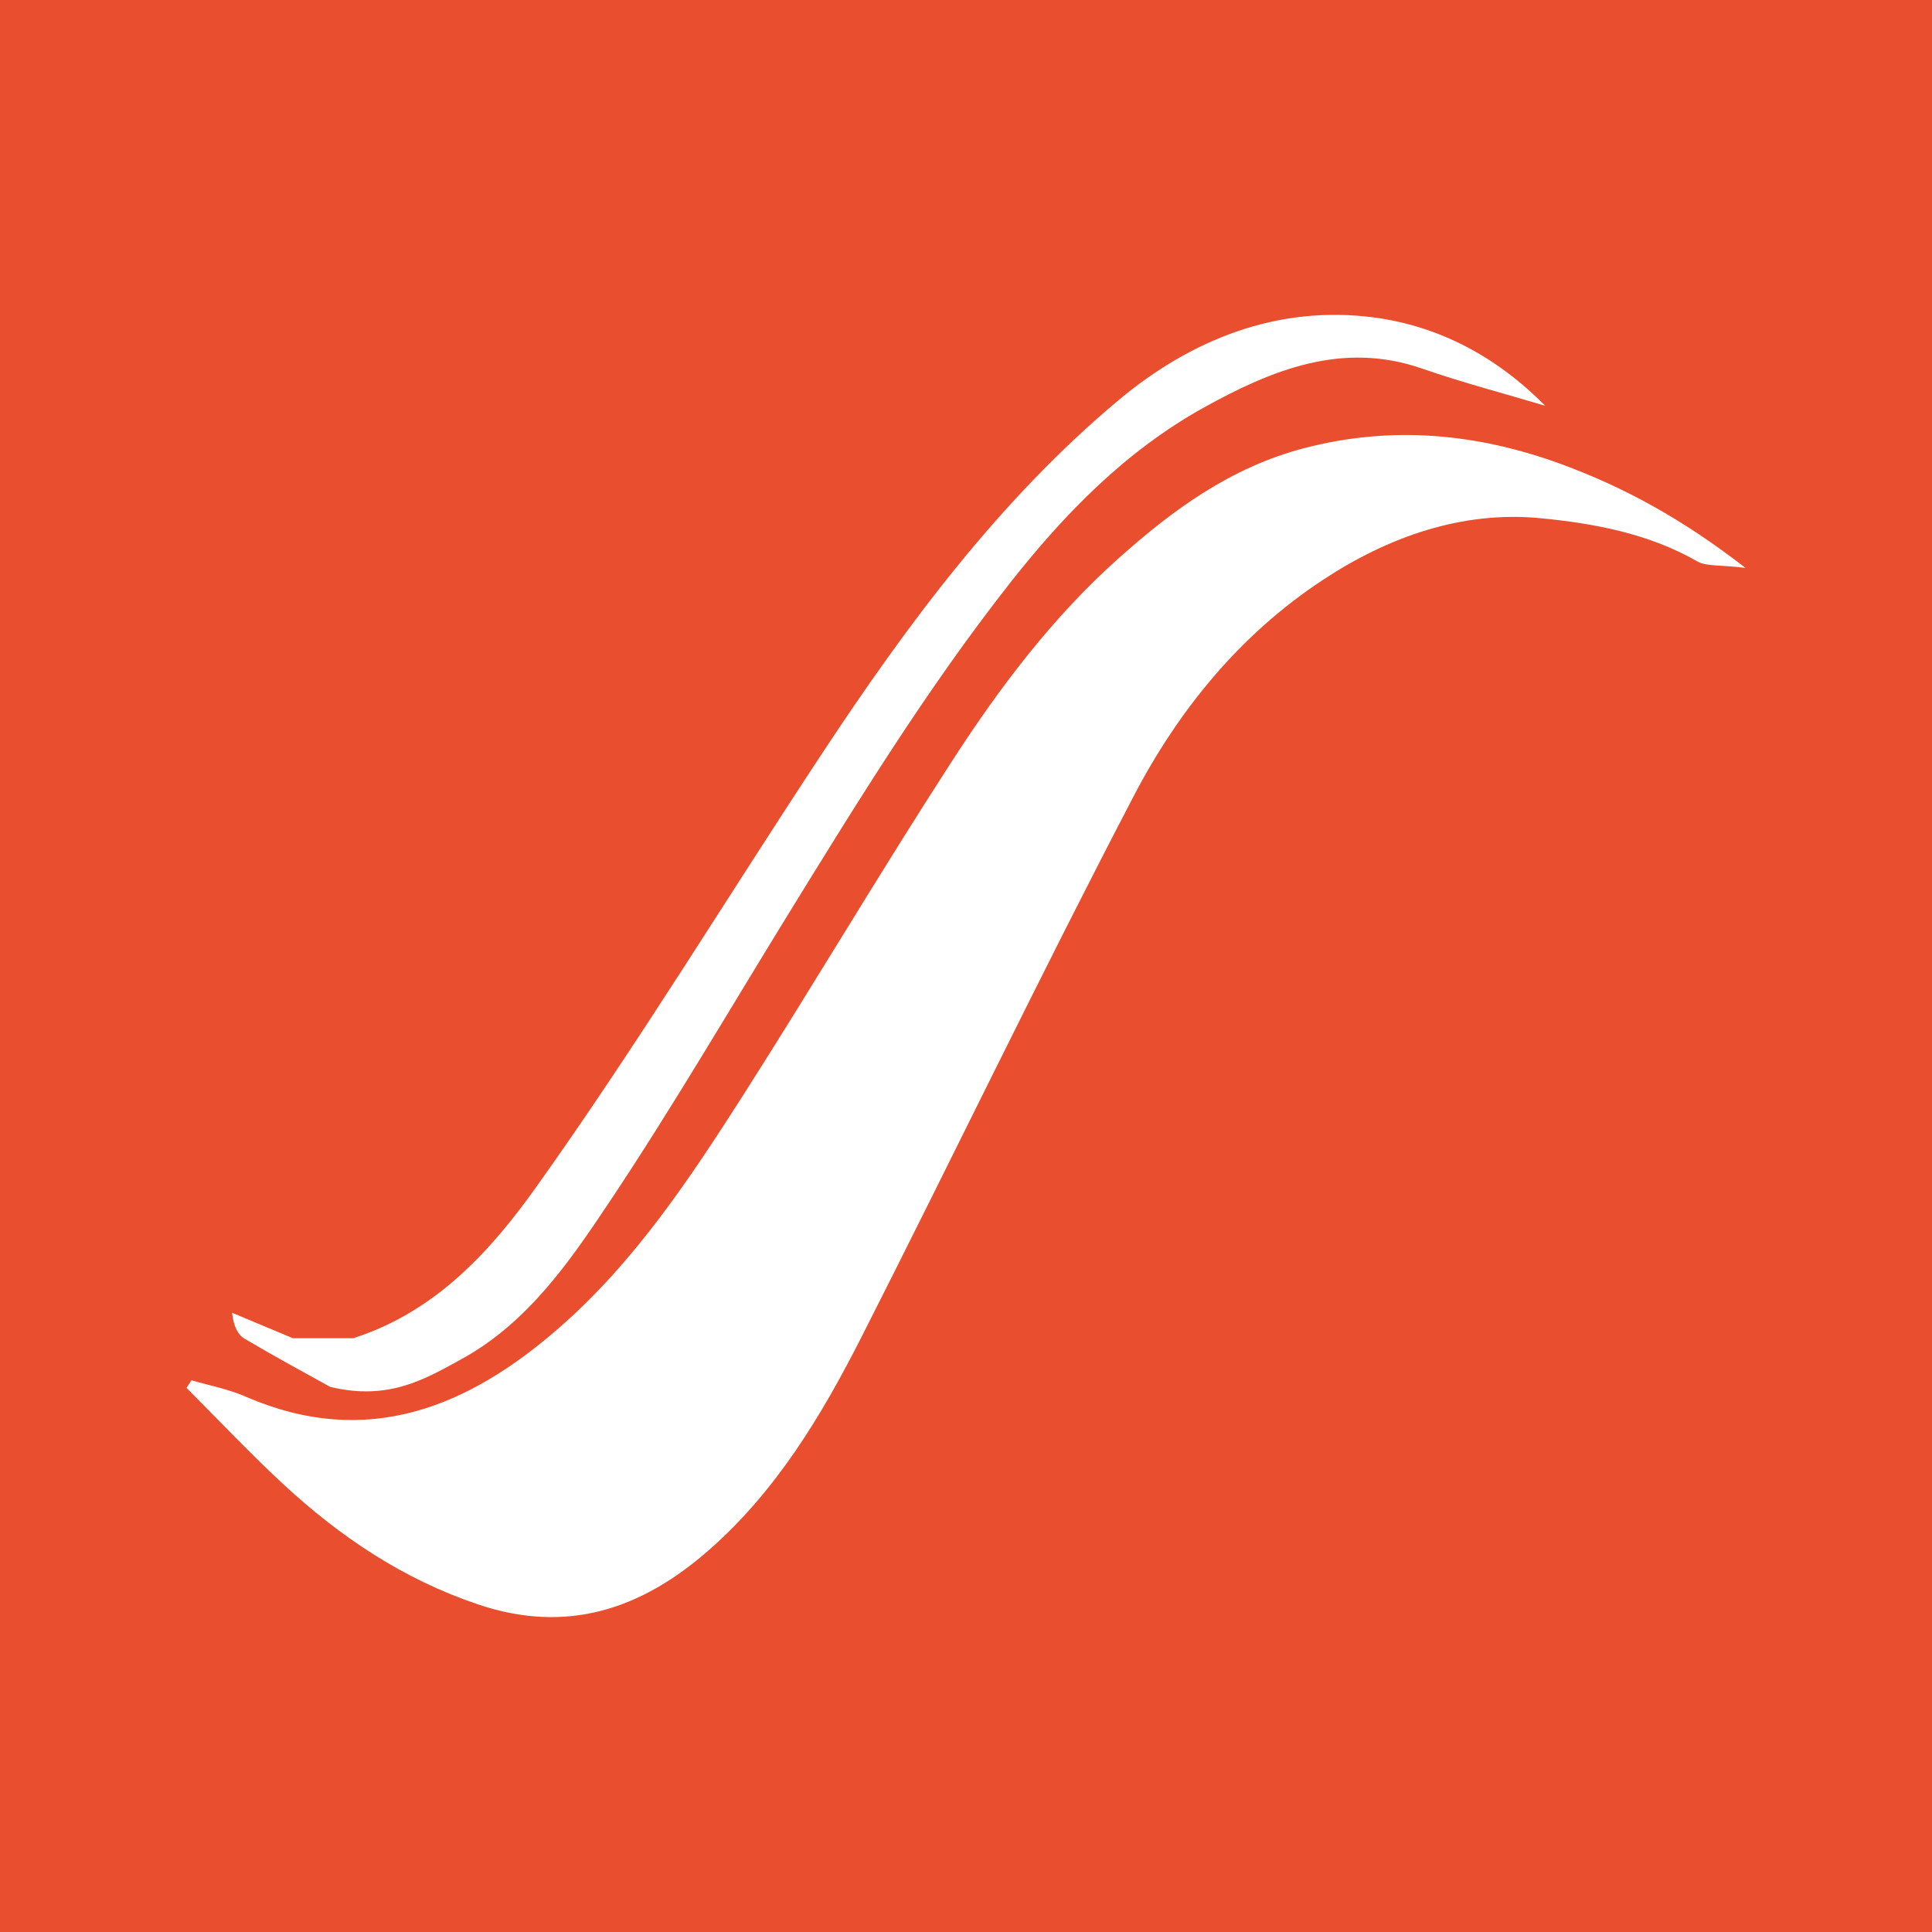 <?xml version="1.0" encoding="UTF-8"?>
<svg xmlns="http://www.w3.org/2000/svg" xmlns:xlink="http://www.w3.org/1999/xlink" width="56pt" height="56pt" viewBox="0 0 56 56" version="1.1">
<g id="surface1">
<rect x="0" y="0" width="56" height="56" style="fill:rgb(91.158%,31.235%,18.13%);fill-opacity:1;stroke:none;"/>
<path style=" stroke:none;fill-rule:nonzero;fill:rgb(100%,100%,100%);fill-opacity:1;" d="M 5.551 40.008 C 6.074 40.16 6.621 40.266 7.117 40.48 C 10.645 42.016 13.59 40.781 16.227 38.469 C 18.398 36.57 19.992 34.168 21.535 31.754 C 23.586 28.539 25.527 25.254 27.598 22.055 C 28.98 19.918 30.523 17.875 32.43 16.176 C 33.992 14.781 35.664 13.555 37.777 12.996 C 40.348 12.32 42.828 12.566 45.254 13.453 C 47.035 14.109 48.719 15.008 50.594 16.461 C 49.84 16.367 49.461 16.422 49.199 16.273 C 47.785 15.461 46.188 15.168 44.648 15.02 C 42.383 14.801 40.238 15.559 38.344 16.809 C 35.957 18.379 34.172 20.566 32.871 23.055 C 30.156 28.254 27.617 33.543 24.961 38.773 C 23.805 41.047 22.484 43.238 20.535 44.941 C 18.605 46.629 16.445 47.383 13.844 46.5 C 11.68 45.77 9.863 44.547 8.219 43.027 C 7.25 42.129 6.34 41.164 5.406 40.227 C 5.453 40.156 5.5 40.082 5.551 40.008 "/>
<path style=" stroke:none;fill-rule:nonzero;fill:rgb(100%,100%,100%);fill-opacity:1;" d="M 9.57 40.199 C 8.859 39.805 7.961 39.32 7.086 38.801 C 6.891 38.684 6.77 38.441 6.727 38.051 C 7.285 38.285 7.844 38.52 8.488 38.789 C 9.039 38.789 9.676 38.789 10.238 38.789 C 12.641 38.02 14.234 36.242 15.543 34.406 C 18.457 30.32 21.066 26.023 23.836 21.828 C 26.301 18.094 28.969 14.492 32.414 11.605 C 34.5 9.859 37.012 8.828 39.836 9.203 C 41.746 9.461 43.402 10.359 44.789 11.762 C 43.602 11.406 42.402 11.094 41.234 10.688 C 38.902 9.871 36.836 10.738 34.895 11.812 C 32.648 13.059 30.875 14.863 29.27 16.906 C 26.859 19.973 24.836 23.27 22.801 26.574 C 21.102 29.336 19.465 32.141 17.664 34.84 C 16.508 36.574 15.301 38.332 13.391 39.387 C 12.324 39.973 11.266 40.609 9.57 40.199 "/>
</g>
</svg>
